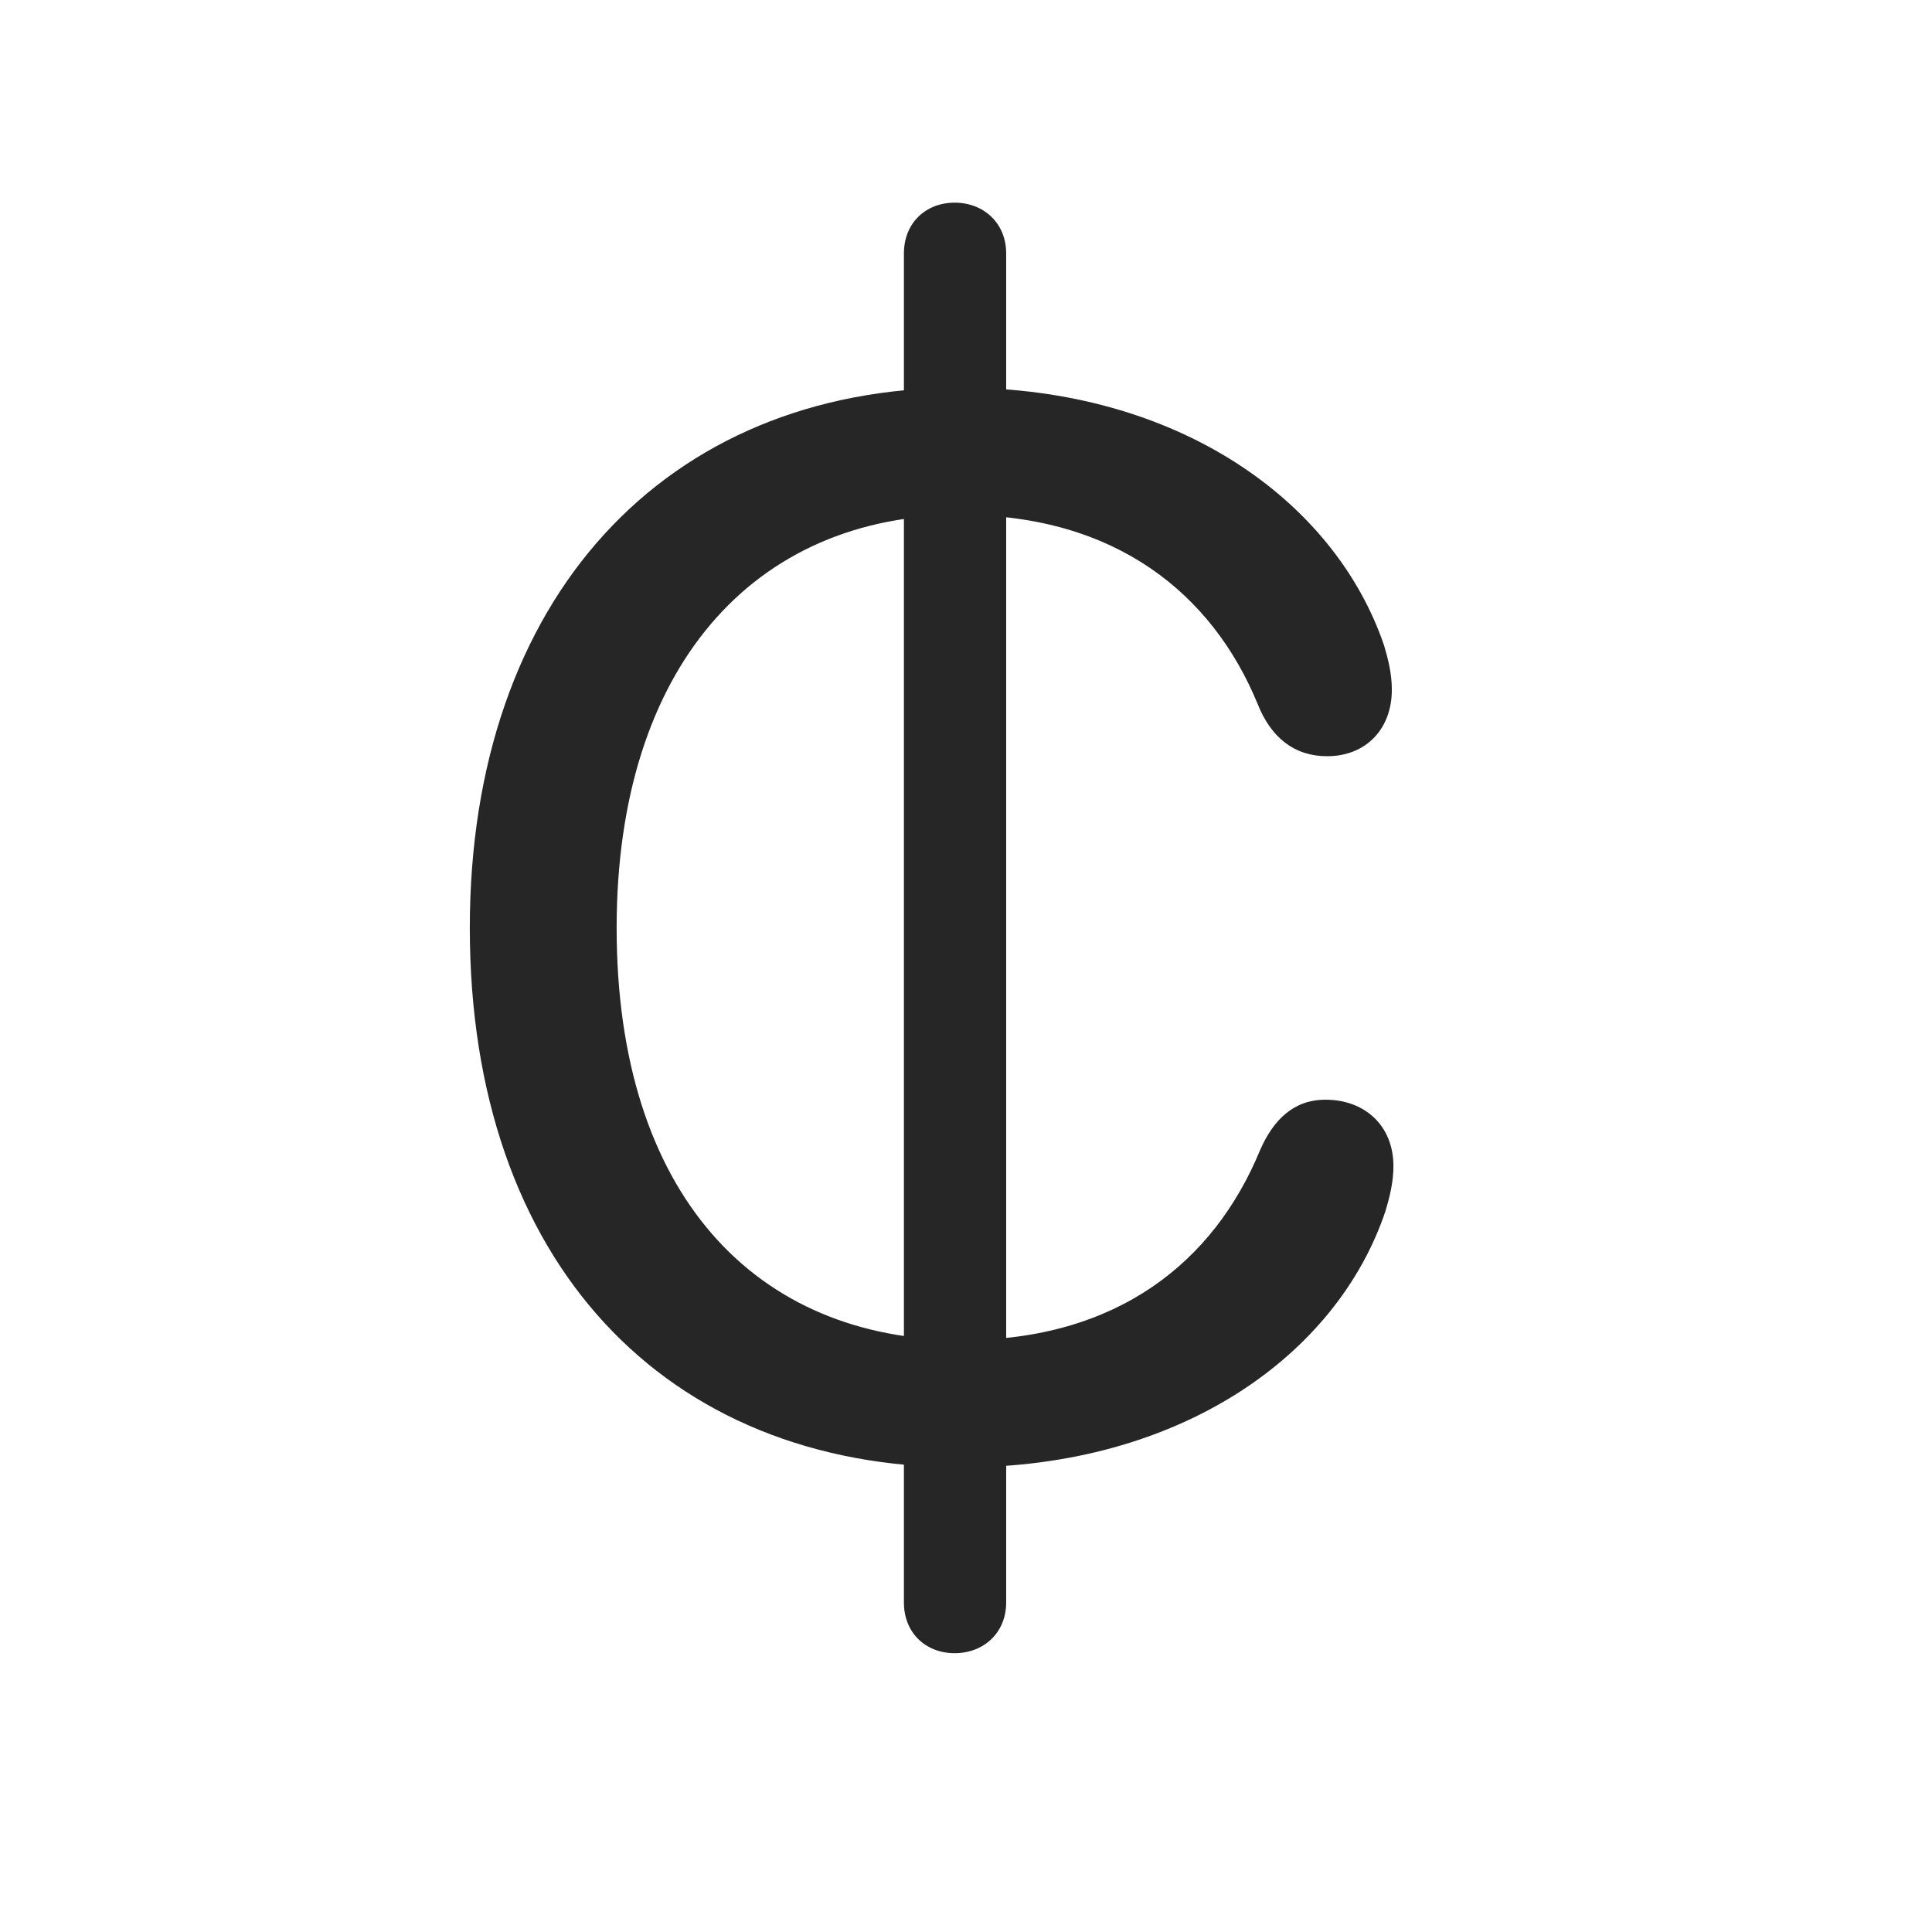 <svg width="29" height="29" viewBox="0 0 29 29" fill="currentColor" xmlns="http://www.w3.org/2000/svg">
<g clip-path="url(#clip0_2207_37732)">
<path d="M14.435 22.026C17.705 22.026 20.072 20.351 20.799 18.171C20.857 17.972 20.916 17.749 20.916 17.503C20.916 16.905 20.494 16.507 19.896 16.507C19.416 16.507 19.111 16.811 18.912 17.269C18.221 18.944 16.767 20.116 14.447 20.116C11.341 20.116 9.256 17.925 9.256 13.929C9.256 10.015 11.318 7.729 14.424 7.729C16.744 7.729 18.197 8.913 18.877 10.565C19.076 11.069 19.427 11.351 19.92 11.351C20.506 11.351 20.892 10.94 20.892 10.354C20.892 10.108 20.834 9.886 20.775 9.687C20.037 7.519 17.681 5.819 14.412 5.819C9.982 5.819 7.052 8.983 7.052 13.929C7.052 18.944 9.982 22.026 14.435 22.026ZM14.33 24.815C14.763 24.815 15.103 24.511 15.103 24.054V3.804C15.103 3.347 14.763 3.042 14.33 3.042C13.896 3.042 13.568 3.347 13.568 3.804V24.054C13.568 24.511 13.896 24.815 14.33 24.815Z" fill="currentColor" fill-opacity="0.85"/>
</g>
<defs>
<clipPath id="clip0_2207_37732">
<rect width="13.863" height="21.785" fill="currentColor" transform="translate(7.052 3.042)"/>
</clipPath>
</defs>
</svg>
